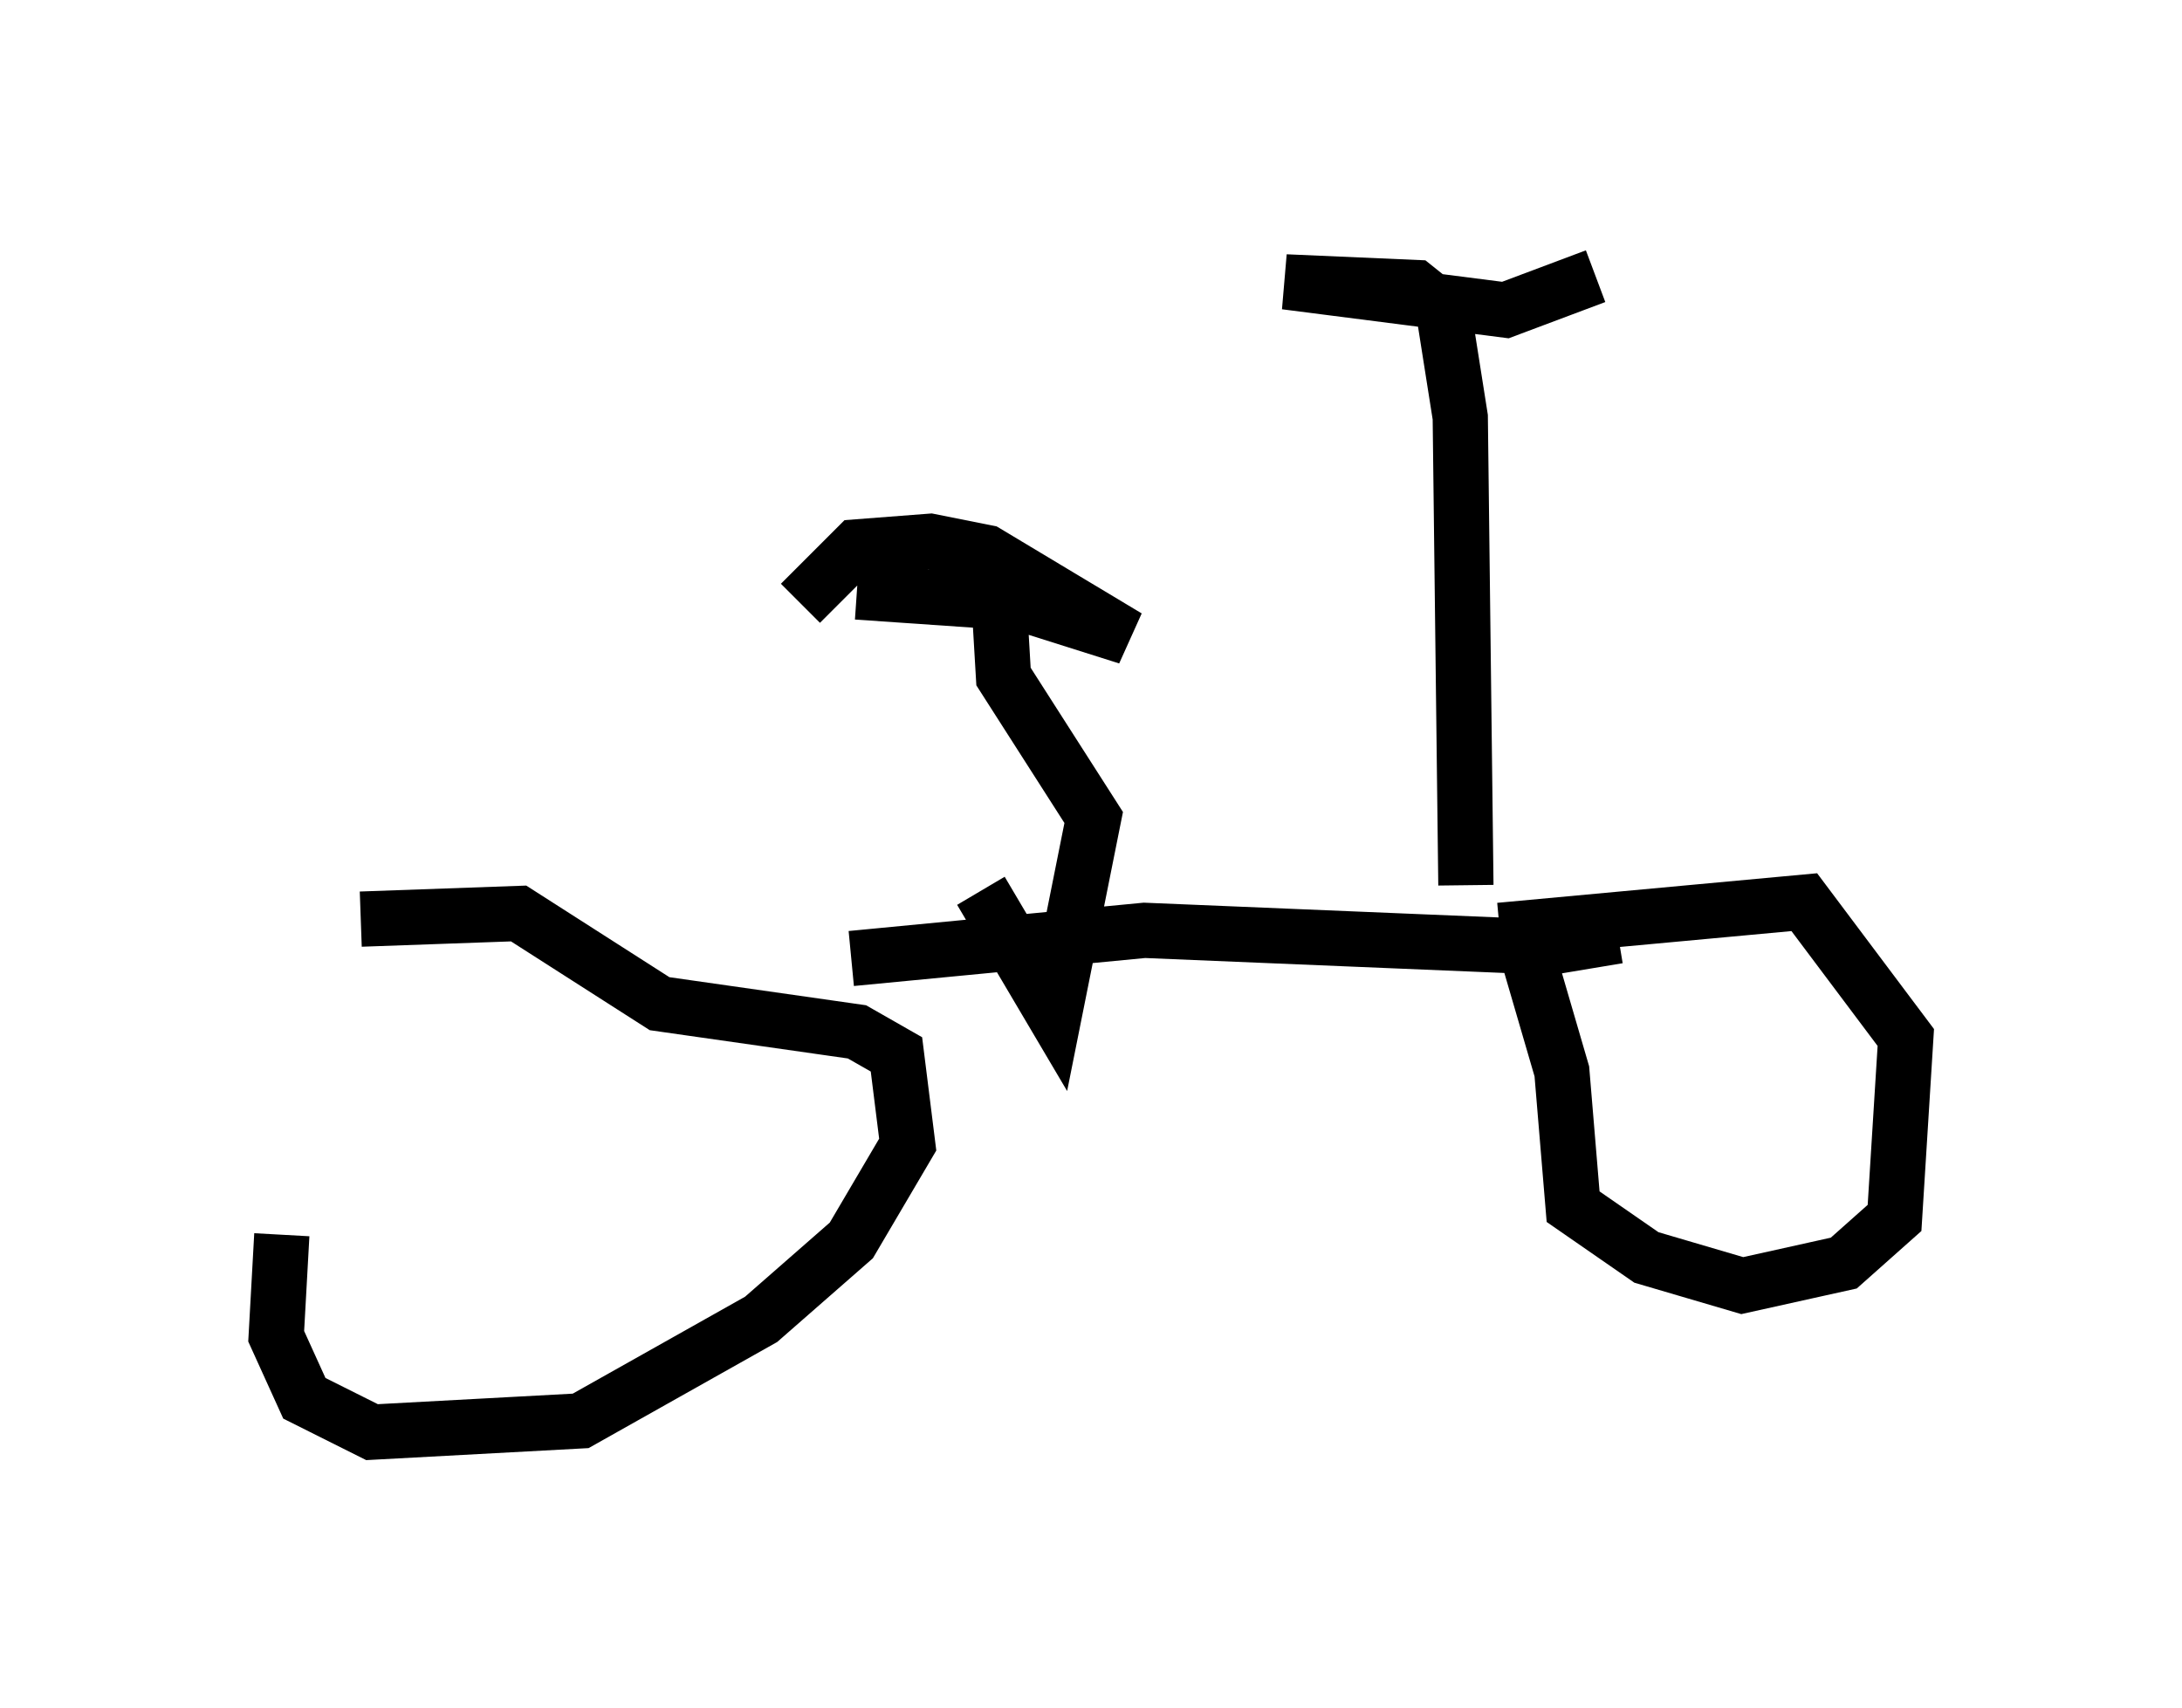 <?xml version="1.0" encoding="utf-8" ?>
<svg baseProfile="full" height="30.927" version="1.1" width="39.502" xmlns="http://www.w3.org/2000/svg" xmlns:ev="http://www.w3.org/2001/xml-events" xmlns:xlink="http://www.w3.org/1999/xlink"><defs /><rect fill="white" height="30.927" width="39.502" x="0" y="0" /><path d="M7.348, 15.719 m-2.246, 6.635 l-0.102, 1.838 0.51, 1.123 l1.225, 0.613 3.777, -0.204 l3.267, -1.838 1.633, -1.429 l1.021, -1.735 -0.204, -1.633 l-0.715, -0.408 -3.573, -0.51 l-2.552, -1.633 -2.858, 0.102 m21.029, 0.306 l0.715, 2.45 0.204, 2.45 l1.327, 0.919 1.735, 0.51 l1.838, -0.408 0.919, -0.817 l0.204, -3.267 -1.838, -2.45 l-5.513, 0.51 m-11.74, 0.51 l5.308, -0.51 7.35, 0.306 l1.225, -0.204 m-2.756, -0.919 l-0.102, -8.473 -0.306, -1.94 l-0.51, -0.408 -2.348, -0.102 l3.981, 0.51 1.633, -0.613 m-10.821, 5.513 l0.102, 1.735 1.633, 2.552 l-0.715, 3.573 -1.327, -2.246 m-2.246, -5.41 l2.96, 0.204 1.94, 0.613 l-2.552, -1.531 -1.021, -0.204 l-1.327, 0.102 -1.021, 1.021 " fill="none" stroke="black" stroke-width="1" /></svg>